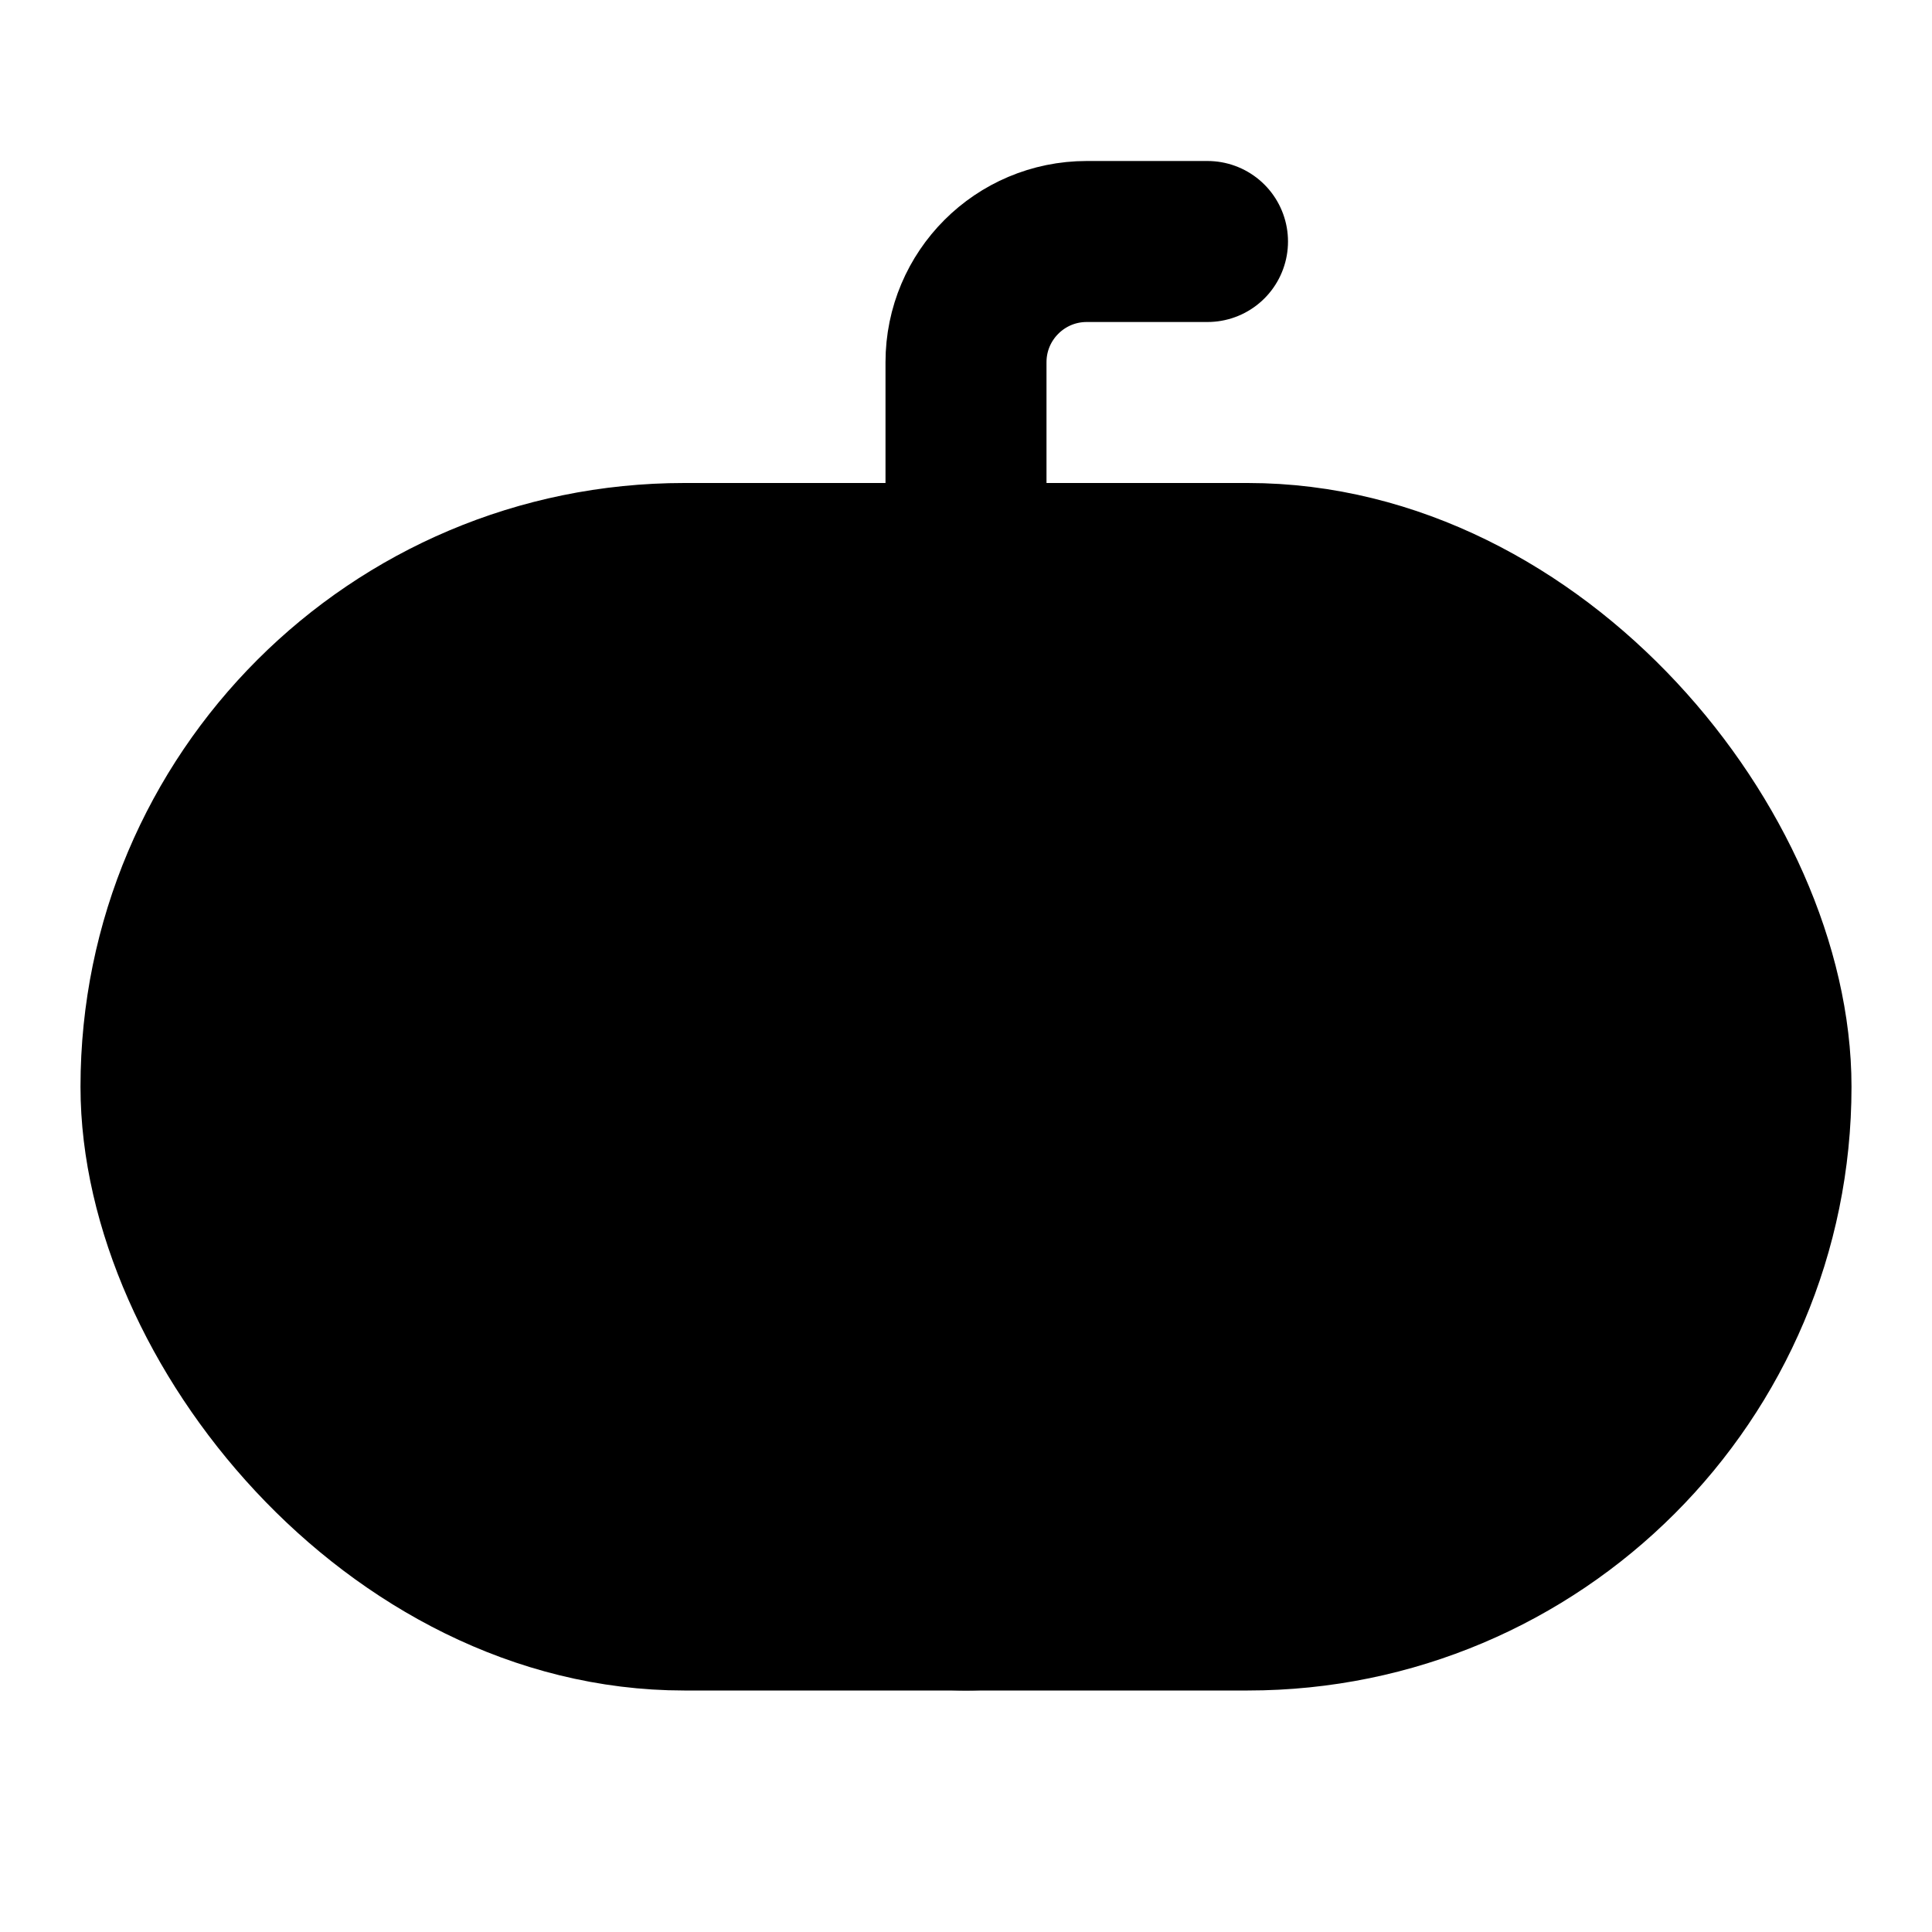 <svg viewBox="0 0 48 48" fill="none" xmlns="http://www.w3.org/2000/svg"><rect x="4" y="14" width="40" height="26" rx="13" fill="currentColor" stroke="currentColor" stroke-width="4"/><ellipse cx="24" cy="27" rx="8" ry="13" stroke="black" stroke-width="4"/><path d="M30 6H27C25.343 6 24 7.343 24 9V14" stroke="black" stroke-width="4" stroke-linecap="round" stroke-linejoin="round"/></svg>
